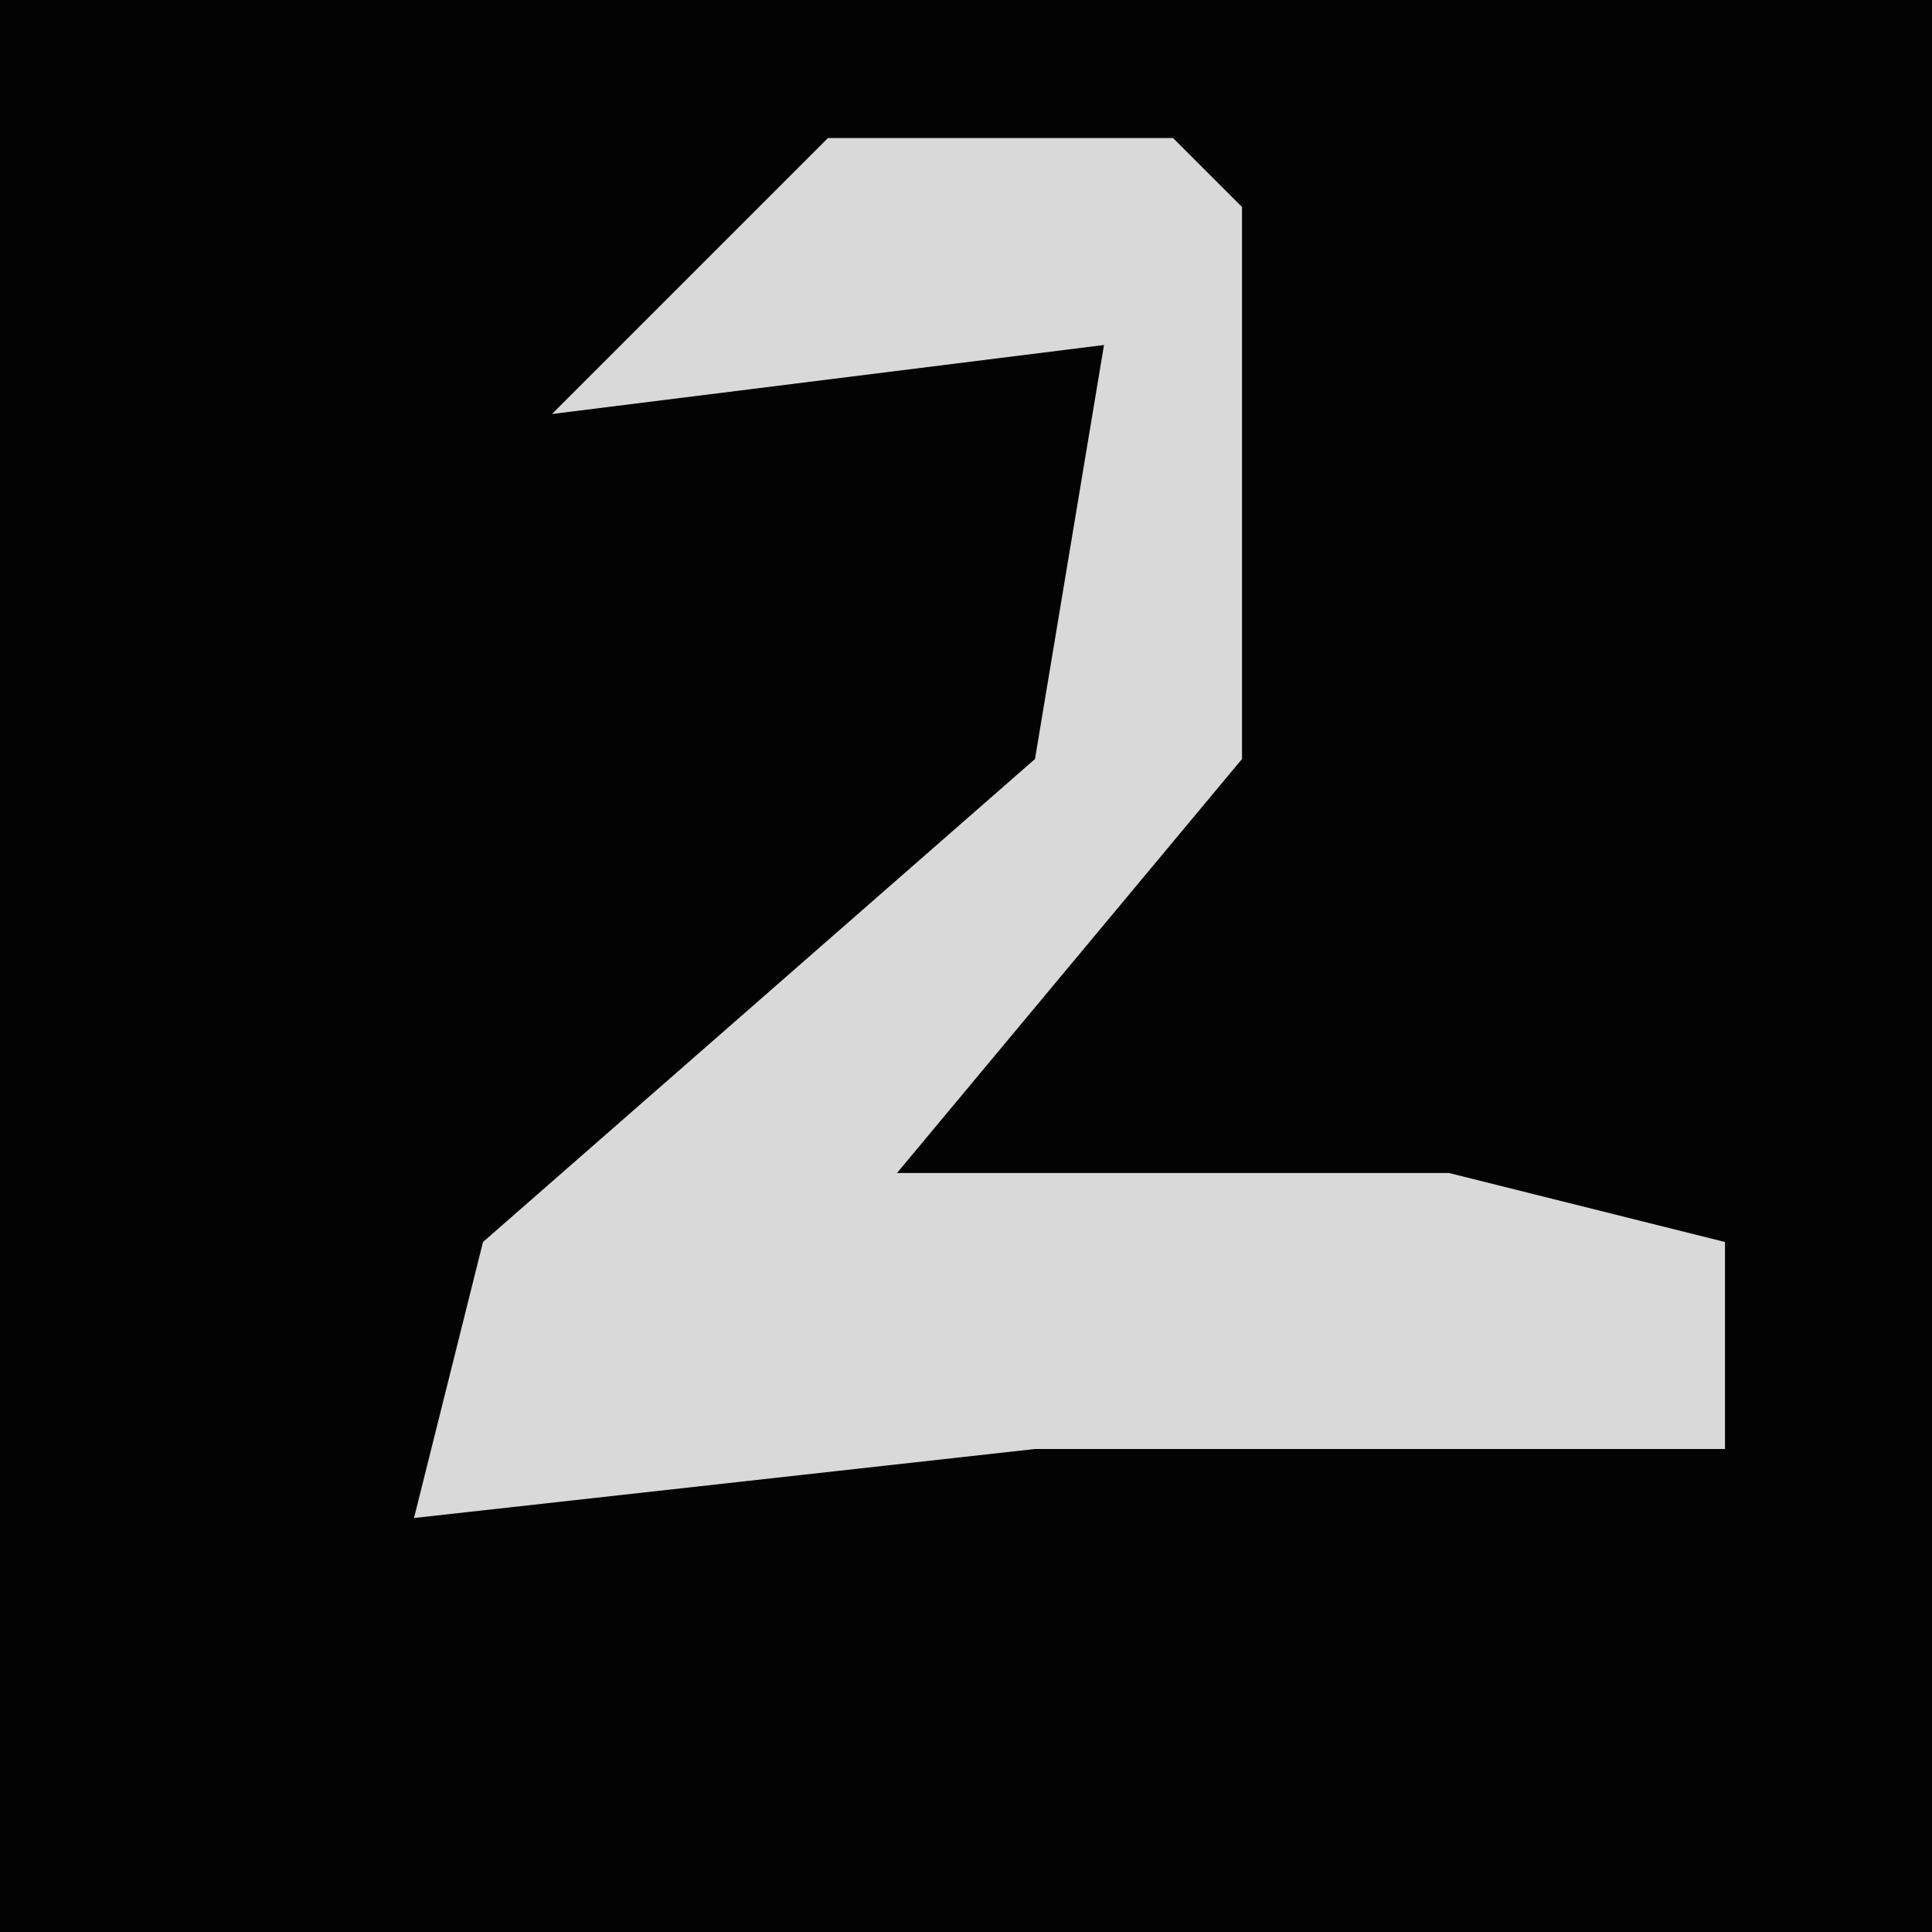 <?xml version="1.0" encoding="UTF-8"?>
<svg version="1.1" xmlns="http://www.w3.org/2000/svg" width="28" height="28">
<path d="M0,0 L28,0 L28,28 L0,28 Z " fill="#030303" transform="translate(0,0)"/>
<path d="M0,0 L5,0 L6,1 L6,9 L1,15 L9,15 L13,16 L13,19 L3,19 L-6,20 L-5,16 L3,9 L4,3 L-4,4 Z " fill="#D9D9D9" transform="translate(12,2)"/>
</svg>
